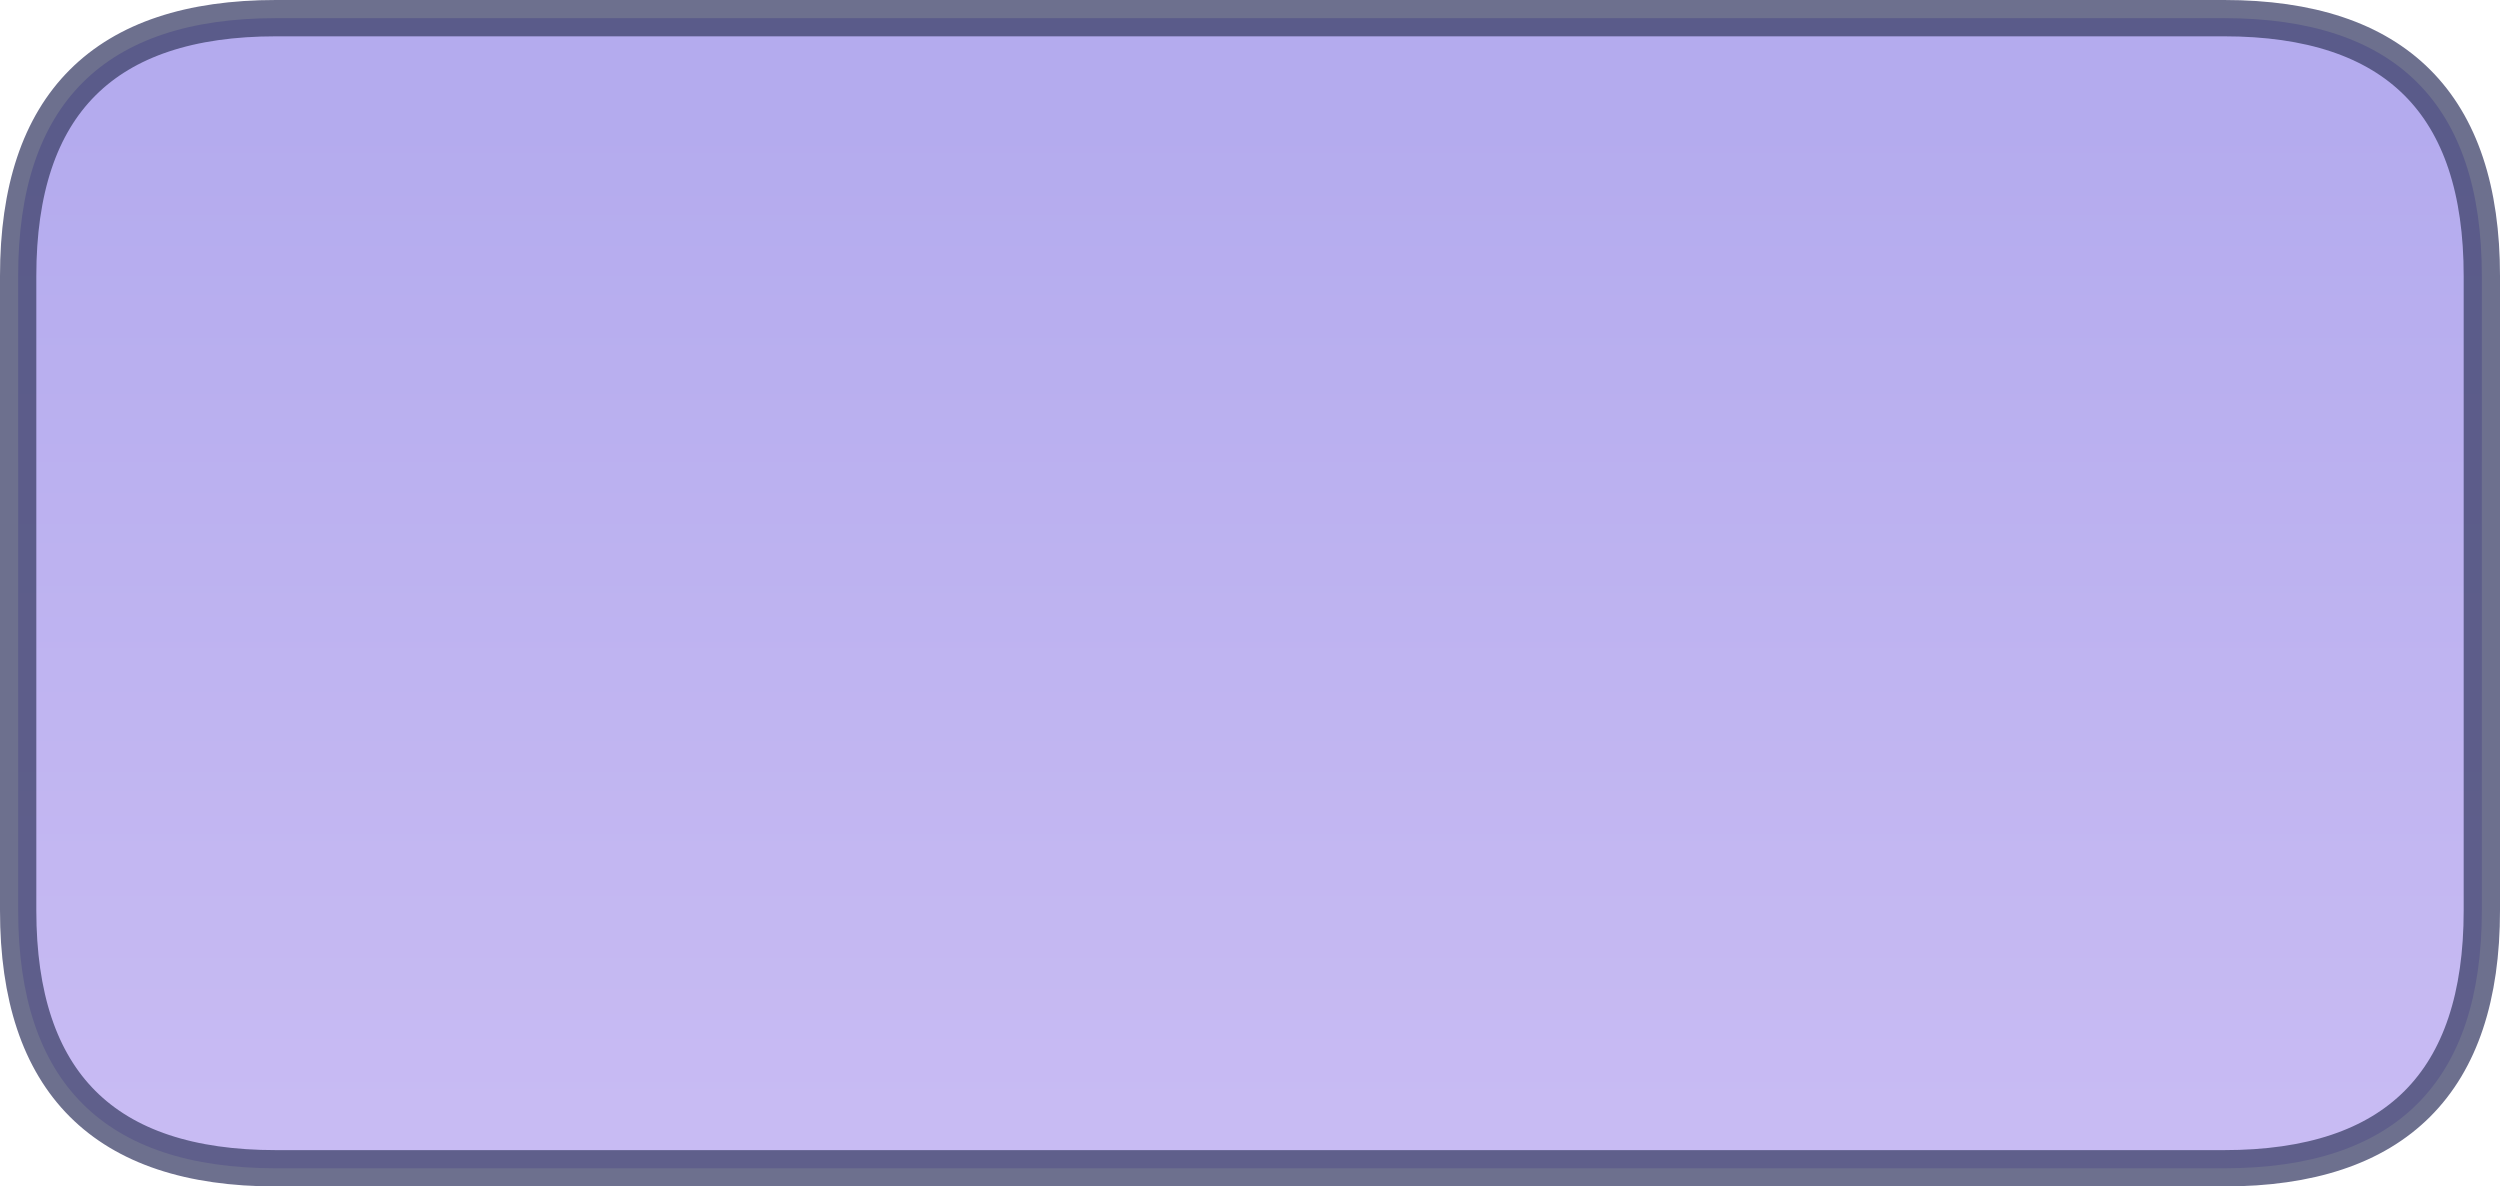 <?xml version="1.0" encoding="UTF-8" standalone="no"?>
<svg xmlns:xlink="http://www.w3.org/1999/xlink" height="49.0px" width="103.25px" xmlns="http://www.w3.org/2000/svg">
  <g transform="matrix(1.0, 0.0, 0.0, 1.0, 50.75, 24.6)">
    <path d="M-39.35 -23.85 L41.1 -23.85 Q51.75 -23.85 51.75 -13.2 L51.75 13.0 Q51.75 23.65 41.1 23.65 L-39.35 23.65 Q-50.0 23.65 -50.0 13.0 L-50.0 -13.2 Q-50.0 -23.85 -39.35 -23.85" fill="url(#gradient0)" fill-rule="evenodd" stroke="none"/>
    <path d="M-39.35 -23.85 L41.1 -23.85 Q51.75 -23.85 51.75 -13.2 L51.75 13.0 Q51.75 23.65 41.1 23.65 L-39.35 23.65 Q-50.0 23.65 -50.0 13.0 L-50.0 -13.2 Q-50.0 -23.85 -39.35 -23.85 Z" fill="none" stroke="#3c4069" stroke-linecap="round" stroke-linejoin="round" stroke-opacity="0.749" stroke-width="1.5"/>
  </g>
  <defs>
    <linearGradient gradientTransform="matrix(0.0, -0.025, 0.062, 0.0, 0.85, 0.9)" gradientUnits="userSpaceOnUse" id="gradient0" spreadMethod="pad" x1="-819.2" x2="819.2">
      <stop offset="0.0" stop-color="#c8bbf3"/>
      <stop offset="1.0" stop-color="#b4abee"/>
    </linearGradient>
  </defs>
</svg>
